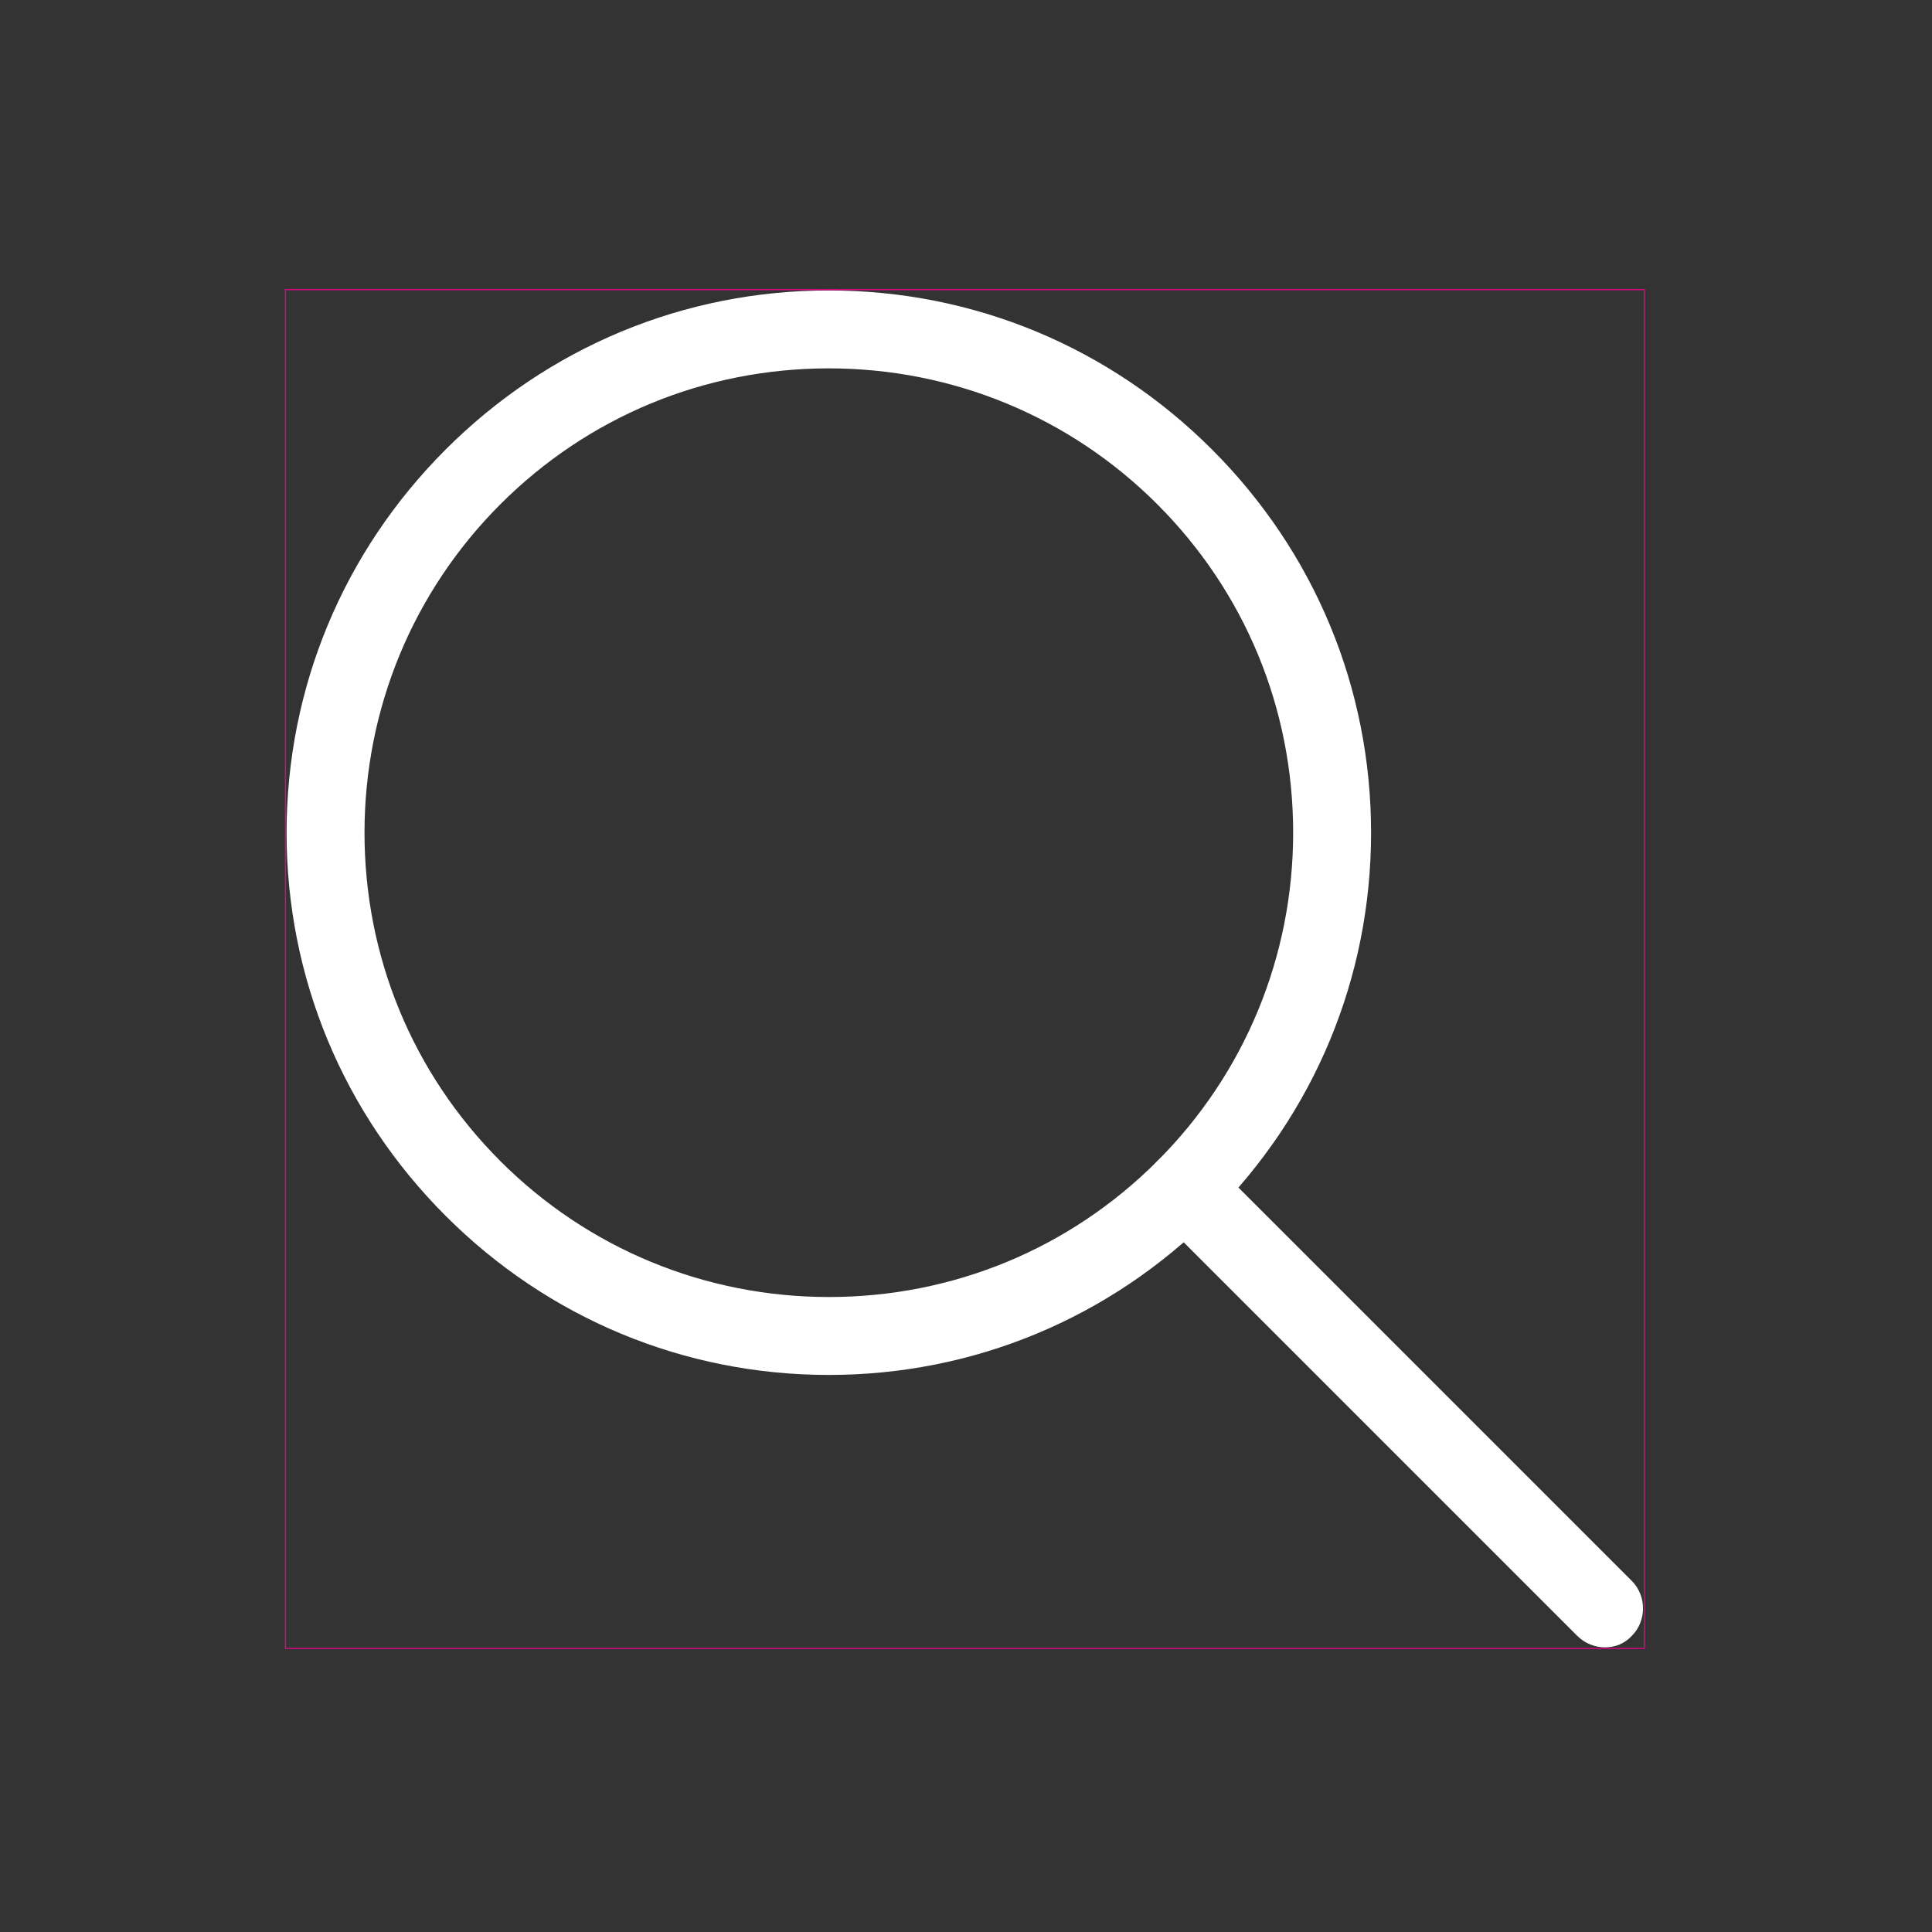 <?xml version="1.0" encoding="utf-8"?>
<!-- Generator: Adobe Illustrator 24.3.0, SVG Export Plug-In . SVG Version: 6.00 Build 0)  -->
<svg version="1.1" id="Layer_1" xmlns="http://www.w3.org/2000/svg" xmlns:xlink="http://www.w3.org/1999/xlink" x="0px" y="0px"
	 viewBox="0 0 300 300" style="enable-background:new 0 0 300 300;" xml:space="preserve">
<rect x="0" y="0" width="300" height="300" fill="#333333" stroke="none"/>
<style type="text/css">
	.st0{fill:#FFFFFF;}
	.st1{fill:none;stroke:#EA008A;stroke-width:0.171;stroke-miterlimit:10;}
</style>
<g>
	<path class="st0" d="M128.7,213.5c-22.5,0-43.6-8.8-59.5-24.7s-24.7-37-24.7-59.5s8.8-43.6,24.7-59.5s37-24.7,59.5-24.7
		s43.6,8.8,59.5,24.7s24.7,37,24.7,59.5s-8.8,43.6-24.7,59.5S151.2,213.5,128.7,213.5z M128.7,57.2c-19.3,0-37.4,7.5-51,21.1
		s-21.1,31.8-21.1,51c0,19.3,7.5,37.4,21.1,51c13.6,13.6,31.8,21.1,51,21.1c19.3,0,37.4-7.5,51-21.1c13.6-13.6,21.1-31.8,21.1-51
		c0-19.3-7.5-37.4-21.1-51C166.1,64.7,147.9,57.2,128.7,57.2z"/>
	<path class="st0" d="M249.2,255.8c-1.5,0-3.1-0.6-4.3-1.8l-65.2-65.2c-2.3-2.3-2.3-6.2,0-8.5c2.3-2.3,6.2-2.3,8.5,0l65.2,65.2
		c2.3,2.3,2.3,6.2,0,8.5C252.2,255.3,250.7,255.8,249.2,255.8z"/>
</g>
<g>
	<g>
		
			<rect x="44.3" y="45" transform="matrix(-1.836970e-16 1 -1 -1.836970e-16 300.327 0.673)" class="st1" width="211" height="211"/>
	</g>
</g>
</svg>
